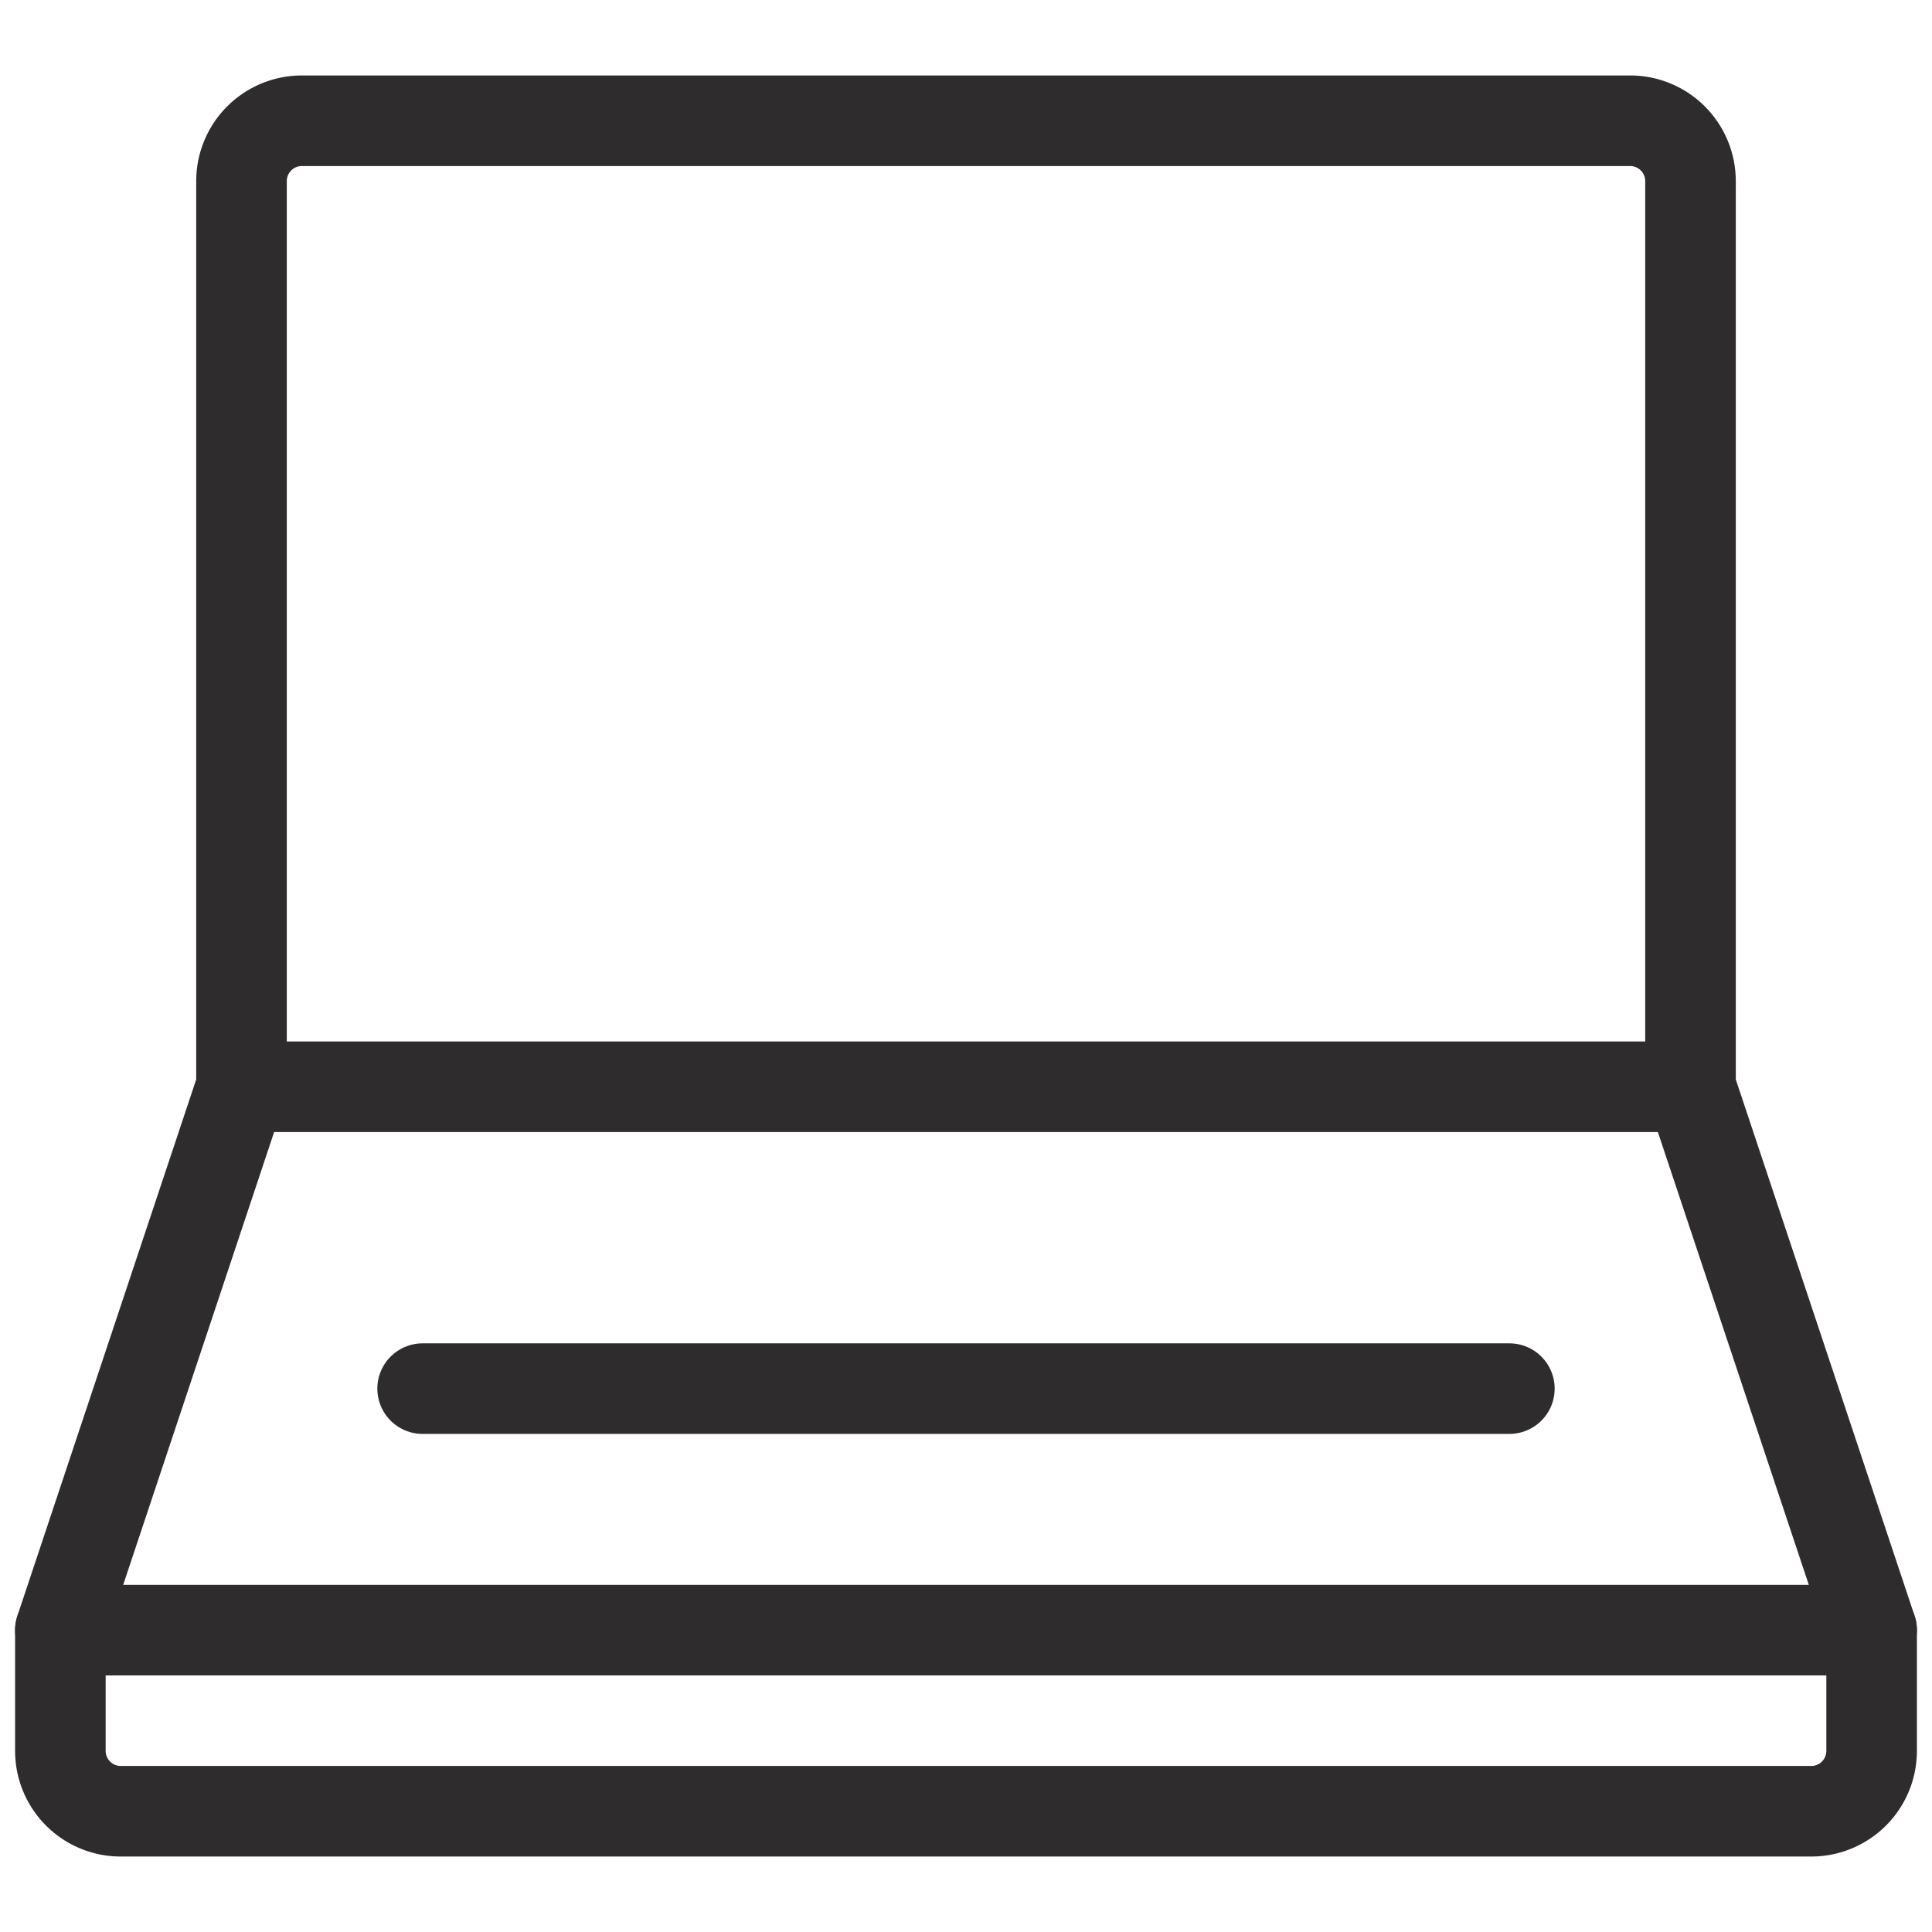 <svg viewBox="0 0 64 64" xmlns="http://www.w3.org/2000/svg"><g fill="none" stroke="#2e2c2d" stroke-linecap="round" stroke-linejoin="round" stroke-width="3"><path d="m56 36v-30a2 2 0 0 0 -2-2h-44a2 2 0 0 0 -2 2v30m48 0h-48l-6 18v4a2 2 0 0 0 2 2h56a2 2 0 0 0 2-2v-4z"/><path d="m14 46h36"/><path d="m2 54h60"/></g></svg>